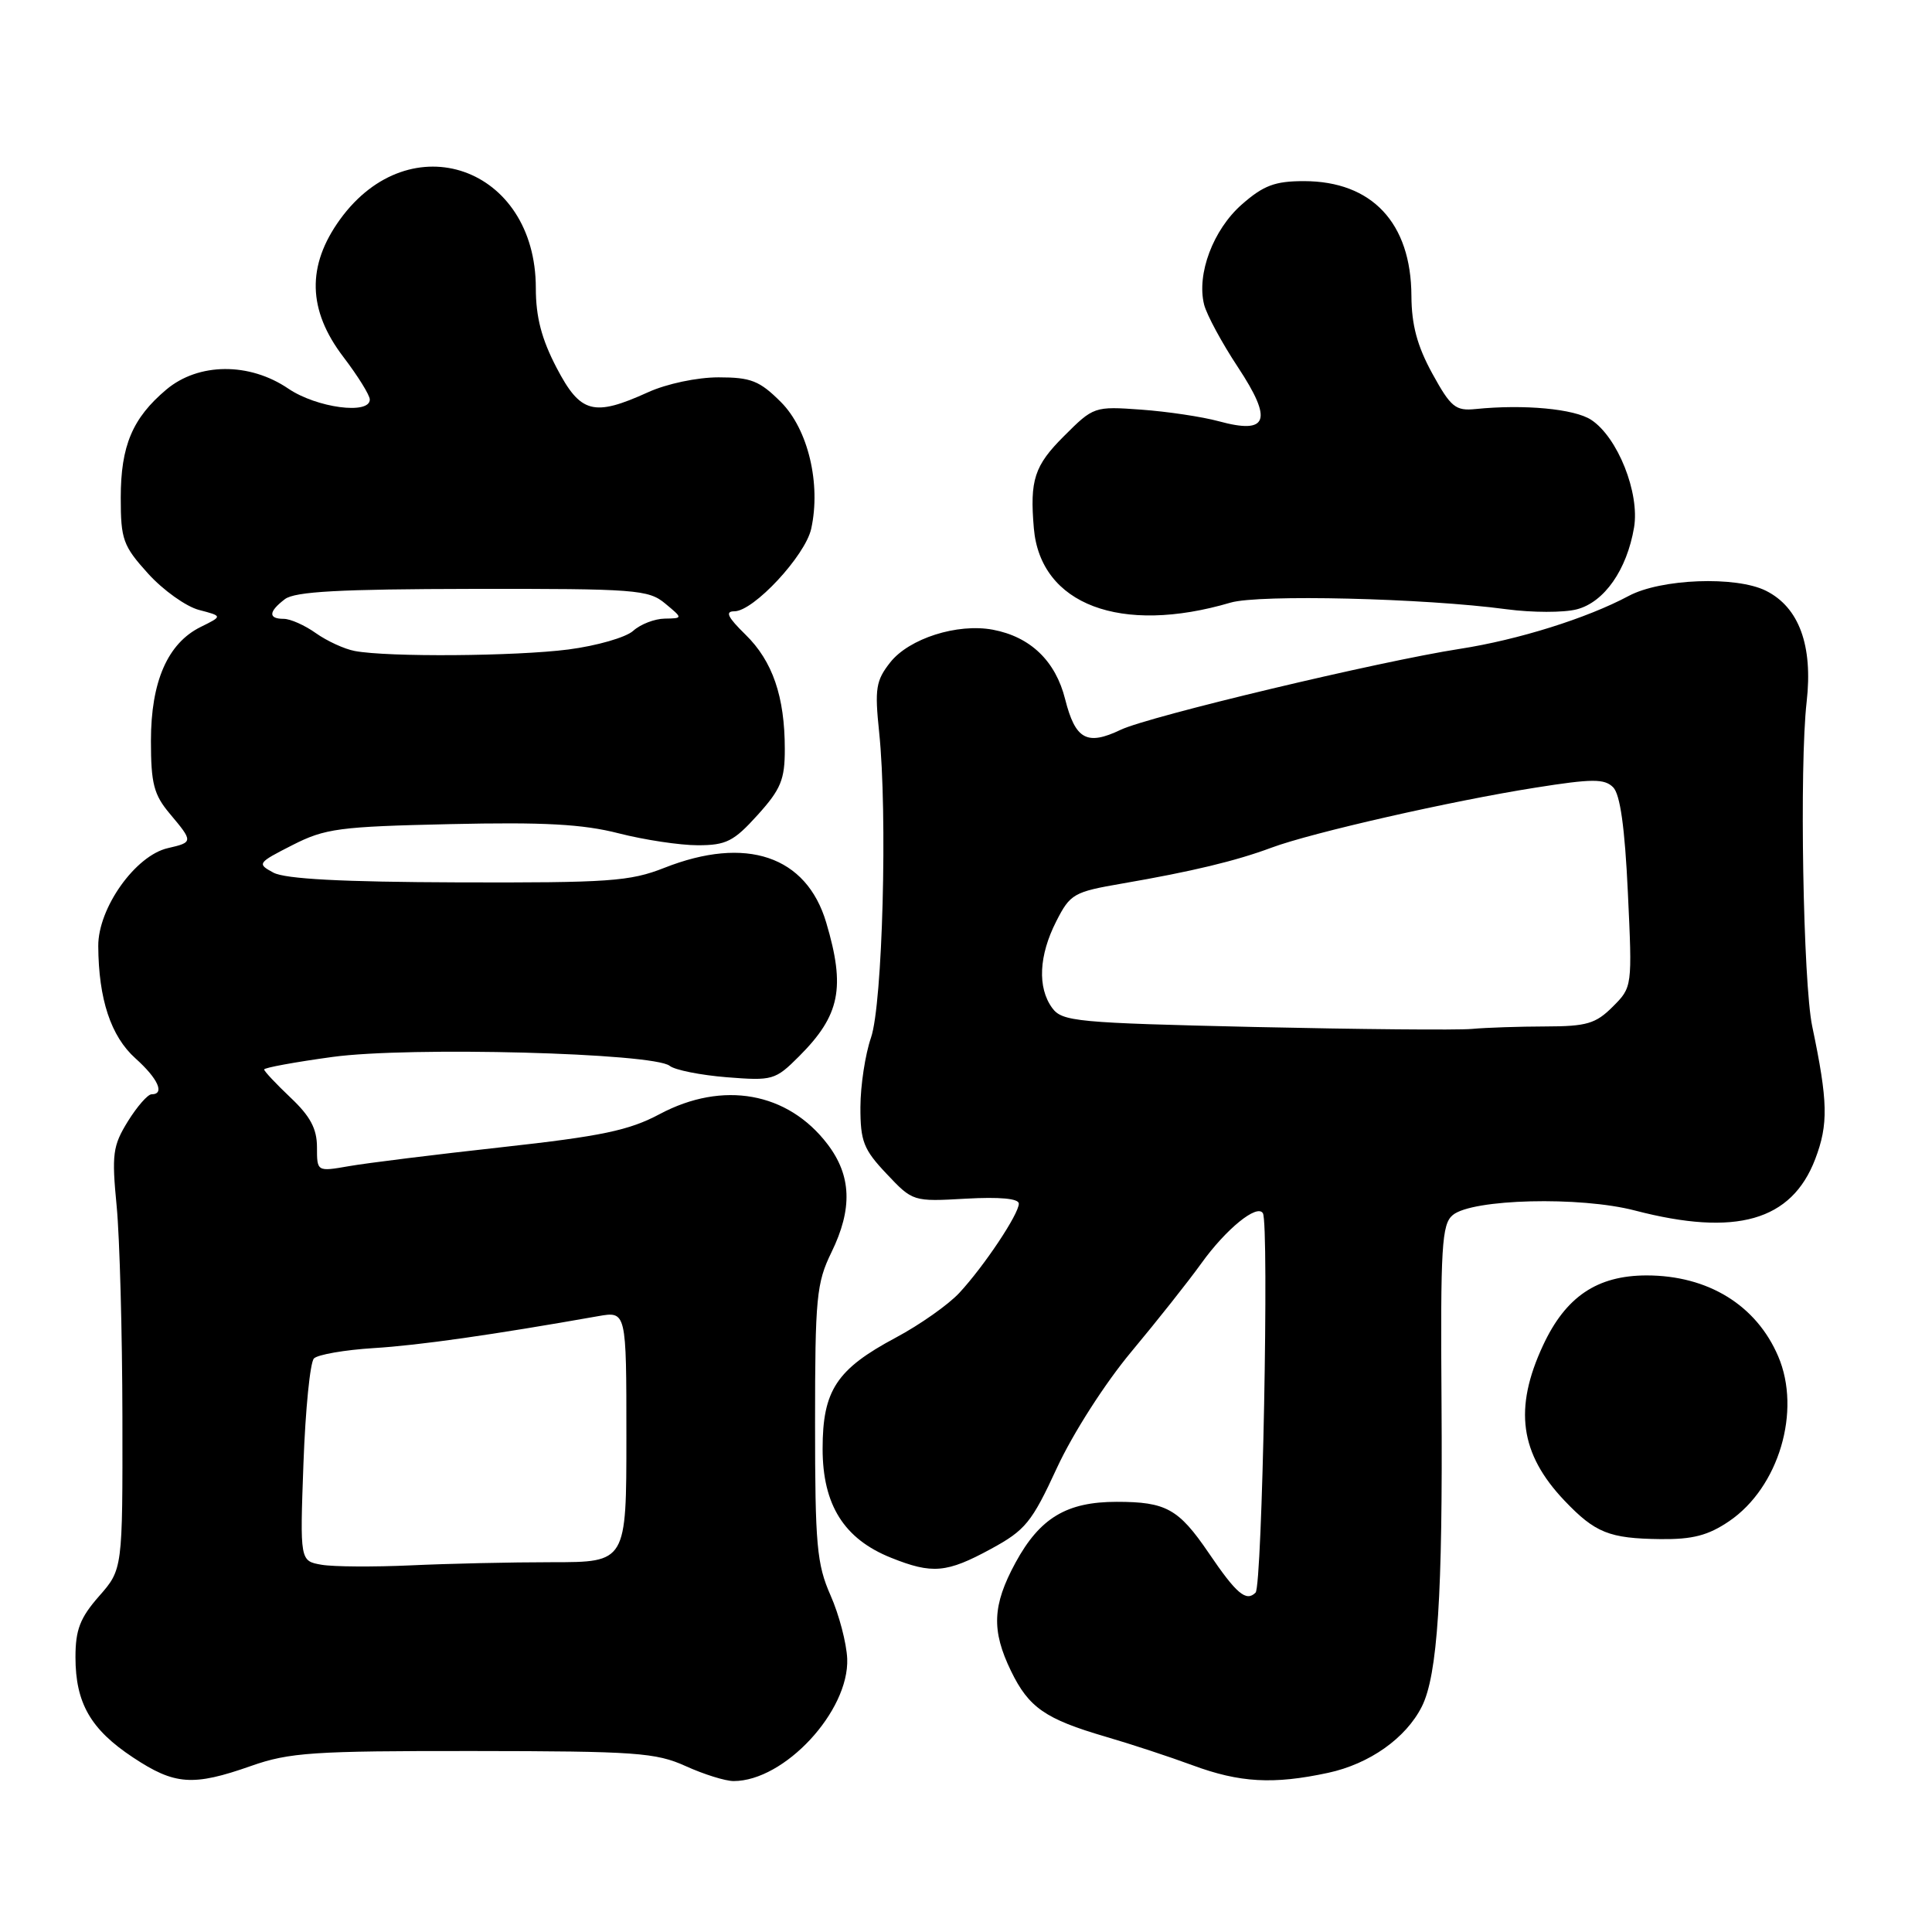 <?xml version="1.0" encoding="UTF-8" standalone="no"?>
<!DOCTYPE svg PUBLIC "-//W3C//DTD SVG 1.1//EN" "http://www.w3.org/Graphics/SVG/1.1/DTD/svg11.dtd" >
<svg xmlns="http://www.w3.org/2000/svg" xmlns:xlink="http://www.w3.org/1999/xlink" version="1.1" viewBox="0 0 256 256">
 <g >
 <path fill="currentColor"
d=" M 33.26 234.00 C 38.34 232.21 41.48 232.00 62.73 232.02 C 84.25 232.04 86.91 232.23 90.86 234.02 C 93.26 235.11 96.11 236.00 97.21 236.00 C 103.94 236.00 112.53 226.74 112.26 219.79 C 112.17 217.72 111.18 213.94 110.05 211.39 C 108.23 207.26 108.00 204.73 108.00 188.56 C 108.00 171.93 108.19 170.00 110.17 165.94 C 112.99 160.17 112.83 155.78 109.65 151.61 C 104.39 144.71 95.78 143.17 87.42 147.62 C 83.35 149.79 79.72 150.55 66.50 152.01 C 57.70 152.98 48.59 154.11 46.25 154.52 C 42.00 155.26 42.00 155.26 42.00 152.00 C 42.00 149.57 41.11 147.90 38.50 145.44 C 36.58 143.62 35.00 141.94 35.00 141.71 C 35.00 141.48 39.08 140.73 44.06 140.05 C 54.22 138.66 86.60 139.52 88.74 141.23 C 89.42 141.78 92.82 142.46 96.29 142.74 C 102.38 143.22 102.72 143.13 105.89 139.96 C 111.31 134.53 112.05 130.90 109.48 122.25 C 106.86 113.41 98.87 110.71 88.01 115.00 C 83.47 116.79 80.68 116.98 60.72 116.92 C 45.33 116.87 37.80 116.47 36.23 115.63 C 34.04 114.45 34.11 114.34 38.73 111.99 C 43.08 109.77 44.93 109.53 59.65 109.20 C 72.07 108.92 77.22 109.20 81.98 110.42 C 85.38 111.29 90.10 112.00 92.46 112.00 C 96.22 112.00 97.23 111.49 100.38 108.00 C 103.47 104.58 104.00 103.30 103.99 99.25 C 103.99 92.30 102.37 87.60 98.79 84.10 C 96.41 81.77 96.04 81.00 97.31 81.00 C 99.85 81.00 106.70 73.64 107.49 70.06 C 108.80 64.10 107.07 56.87 103.48 53.28 C 100.65 50.45 99.51 50.00 95.21 50.00 C 92.37 50.00 88.34 50.85 85.86 51.98 C 78.65 55.25 76.91 54.78 73.75 48.73 C 71.76 44.92 71.00 42.01 71.00 38.18 C 71.00 22.10 54.35 16.25 45.06 29.07 C 40.62 35.21 40.76 41.09 45.50 47.30 C 47.42 49.82 49.00 52.36 49.00 52.94 C 49.00 54.98 41.96 54.04 38.21 51.50 C 33.05 47.99 26.30 48.04 22.04 51.62 C 17.55 55.40 16.00 59.07 16.00 65.95 C 16.00 71.49 16.30 72.33 19.62 76.00 C 21.61 78.20 24.65 80.37 26.37 80.82 C 29.50 81.64 29.50 81.64 26.60 83.07 C 22.22 85.23 20.00 90.30 20.00 98.16 C 20.00 103.83 20.38 105.30 22.50 107.82 C 25.61 111.52 25.61 111.61 22.25 112.38 C 17.95 113.35 12.99 120.32 13.02 125.36 C 13.06 132.39 14.69 137.32 17.95 140.24 C 20.95 142.93 21.88 145.00 20.08 145.00 C 19.58 145.00 18.16 146.62 16.94 148.59 C 14.94 151.83 14.79 152.94 15.46 159.84 C 15.86 164.05 16.20 176.60 16.22 187.73 C 16.25 207.95 16.25 207.95 13.12 211.51 C 10.61 214.37 10.00 215.95 10.00 219.58 C 10.00 225.66 12.01 229.16 17.64 232.88 C 23.15 236.53 25.56 236.71 33.26 234.00 Z  M 175.98 234.91 C 181.46 233.73 186.28 230.33 188.40 226.13 C 190.49 221.97 191.18 211.30 191.01 185.94 C 190.86 165.13 191.04 162.21 192.50 161.00 C 195.08 158.86 209.36 158.50 216.64 160.40 C 230.01 163.88 237.39 161.78 240.52 153.60 C 242.29 148.96 242.22 145.98 240.13 136.00 C 238.92 130.24 238.42 101.49 239.39 93.00 C 240.24 85.53 238.38 80.47 234.00 78.28 C 230.04 76.30 220.07 76.68 215.80 78.97 C 210.28 81.92 201.17 84.78 193.42 85.98 C 182.82 87.62 152.23 94.92 148.50 96.70 C 144.02 98.84 142.49 97.99 141.14 92.66 C 139.87 87.58 136.54 84.38 131.56 83.44 C 126.86 82.56 120.46 84.60 117.96 87.77 C 116.06 90.18 115.89 91.26 116.49 97.00 C 117.62 107.83 116.95 133.04 115.41 137.50 C 114.65 139.70 114.02 143.83 114.01 146.68 C 114.00 151.23 114.42 152.31 117.48 155.54 C 120.94 159.21 120.98 159.23 127.98 158.83 C 132.47 158.58 135.00 158.81 135.00 159.49 C 135.00 160.87 130.41 167.76 127.11 171.32 C 125.67 172.87 121.89 175.54 118.70 177.24 C 110.85 181.43 109.00 184.23 109.00 191.97 C 109.00 199.40 111.84 203.92 118.07 206.41 C 123.53 208.60 125.44 208.43 131.29 205.25 C 135.87 202.76 136.71 201.74 140.06 194.48 C 142.18 189.91 146.42 183.29 149.91 179.11 C 153.28 175.07 157.46 169.80 159.19 167.39 C 162.46 162.84 166.58 159.49 167.34 160.76 C 168.18 162.17 167.26 210.14 166.37 211.03 C 165.12 212.28 163.84 211.20 160.15 205.76 C 156.17 199.92 154.51 199.00 147.97 199.00 C 141.33 199.00 137.79 201.13 134.56 207.06 C 131.49 212.72 131.35 216.03 133.97 221.43 C 136.32 226.26 138.50 227.78 146.50 230.12 C 149.80 231.08 154.97 232.78 158.00 233.90 C 164.27 236.22 168.72 236.47 175.98 234.91 Z  M 229.13 201.56 C 235.70 197.09 238.72 186.95 235.62 179.72 C 232.72 172.93 226.31 169.00 218.18 169.00 C 211.62 169.01 207.46 171.82 204.46 178.27 C 200.56 186.64 201.39 192.63 207.31 198.85 C 211.37 203.11 213.23 203.86 220.02 203.94 C 224.29 203.99 226.35 203.45 229.13 201.56 Z  M 163.06 79.85 C 166.83 78.74 188.69 79.26 199.64 80.73 C 203.02 81.18 207.20 81.19 208.93 80.74 C 212.57 79.80 215.57 75.51 216.52 69.90 C 217.29 65.32 214.35 57.93 210.84 55.63 C 208.61 54.17 201.95 53.55 195.52 54.20 C 192.87 54.47 192.24 53.96 189.79 49.50 C 187.79 45.85 187.04 43.07 187.02 39.20 C 186.98 29.54 181.80 24.01 172.78 24.00 C 168.94 24.00 167.42 24.57 164.55 27.09 C 160.75 30.43 158.54 36.30 159.55 40.36 C 159.89 41.70 161.90 45.43 164.03 48.65 C 168.69 55.71 168.03 57.60 161.50 55.82 C 159.30 55.22 154.67 54.53 151.22 54.28 C 145.00 53.83 144.90 53.87 140.97 57.80 C 137.06 61.70 136.44 63.60 136.99 70.00 C 137.86 80.12 148.51 84.14 163.06 79.85 Z  M 42.62 207.34 C 39.74 206.84 39.74 206.84 40.21 193.88 C 40.47 186.76 41.09 180.51 41.60 180.00 C 42.11 179.49 45.67 178.87 49.52 178.63 C 55.56 178.26 65.28 176.87 79.25 174.40 C 83.00 173.74 83.00 173.74 83.00 190.37 C 83.00 207.00 83.00 207.00 73.15 207.00 C 67.74 207.00 59.30 207.19 54.40 207.42 C 49.51 207.64 44.20 207.61 42.62 207.34 Z  M 47.01 86.26 C 45.65 86.01 43.33 84.94 41.86 83.90 C 40.39 82.85 38.47 82.00 37.60 82.00 C 35.52 82.00 35.57 81.05 37.75 79.39 C 39.09 78.38 44.98 78.06 62.64 78.03 C 84.21 78.00 85.94 78.13 88.14 79.97 C 90.50 81.93 90.50 81.93 88.08 81.97 C 86.75 81.99 84.87 82.71 83.90 83.59 C 82.94 84.46 79.08 85.57 75.32 86.06 C 68.29 86.96 51.41 87.09 47.01 86.26 Z  M 166.17 136.08 C 142.61 135.54 140.74 135.36 139.42 133.56 C 137.45 130.86 137.65 126.61 139.96 122.08 C 141.81 118.44 142.27 118.18 148.71 117.07 C 157.98 115.47 163.76 114.08 168.48 112.32 C 173.79 110.34 192.34 106.12 203.44 104.37 C 210.99 103.17 212.60 103.17 213.75 104.32 C 214.68 105.25 215.30 109.65 215.70 118.24 C 216.29 130.78 216.29 130.80 213.69 133.40 C 211.44 135.65 210.23 136.00 204.80 136.01 C 201.33 136.02 196.93 136.16 195.00 136.34 C 193.07 136.51 180.10 136.39 166.17 136.08 Z "/>
</g>
</svg>
